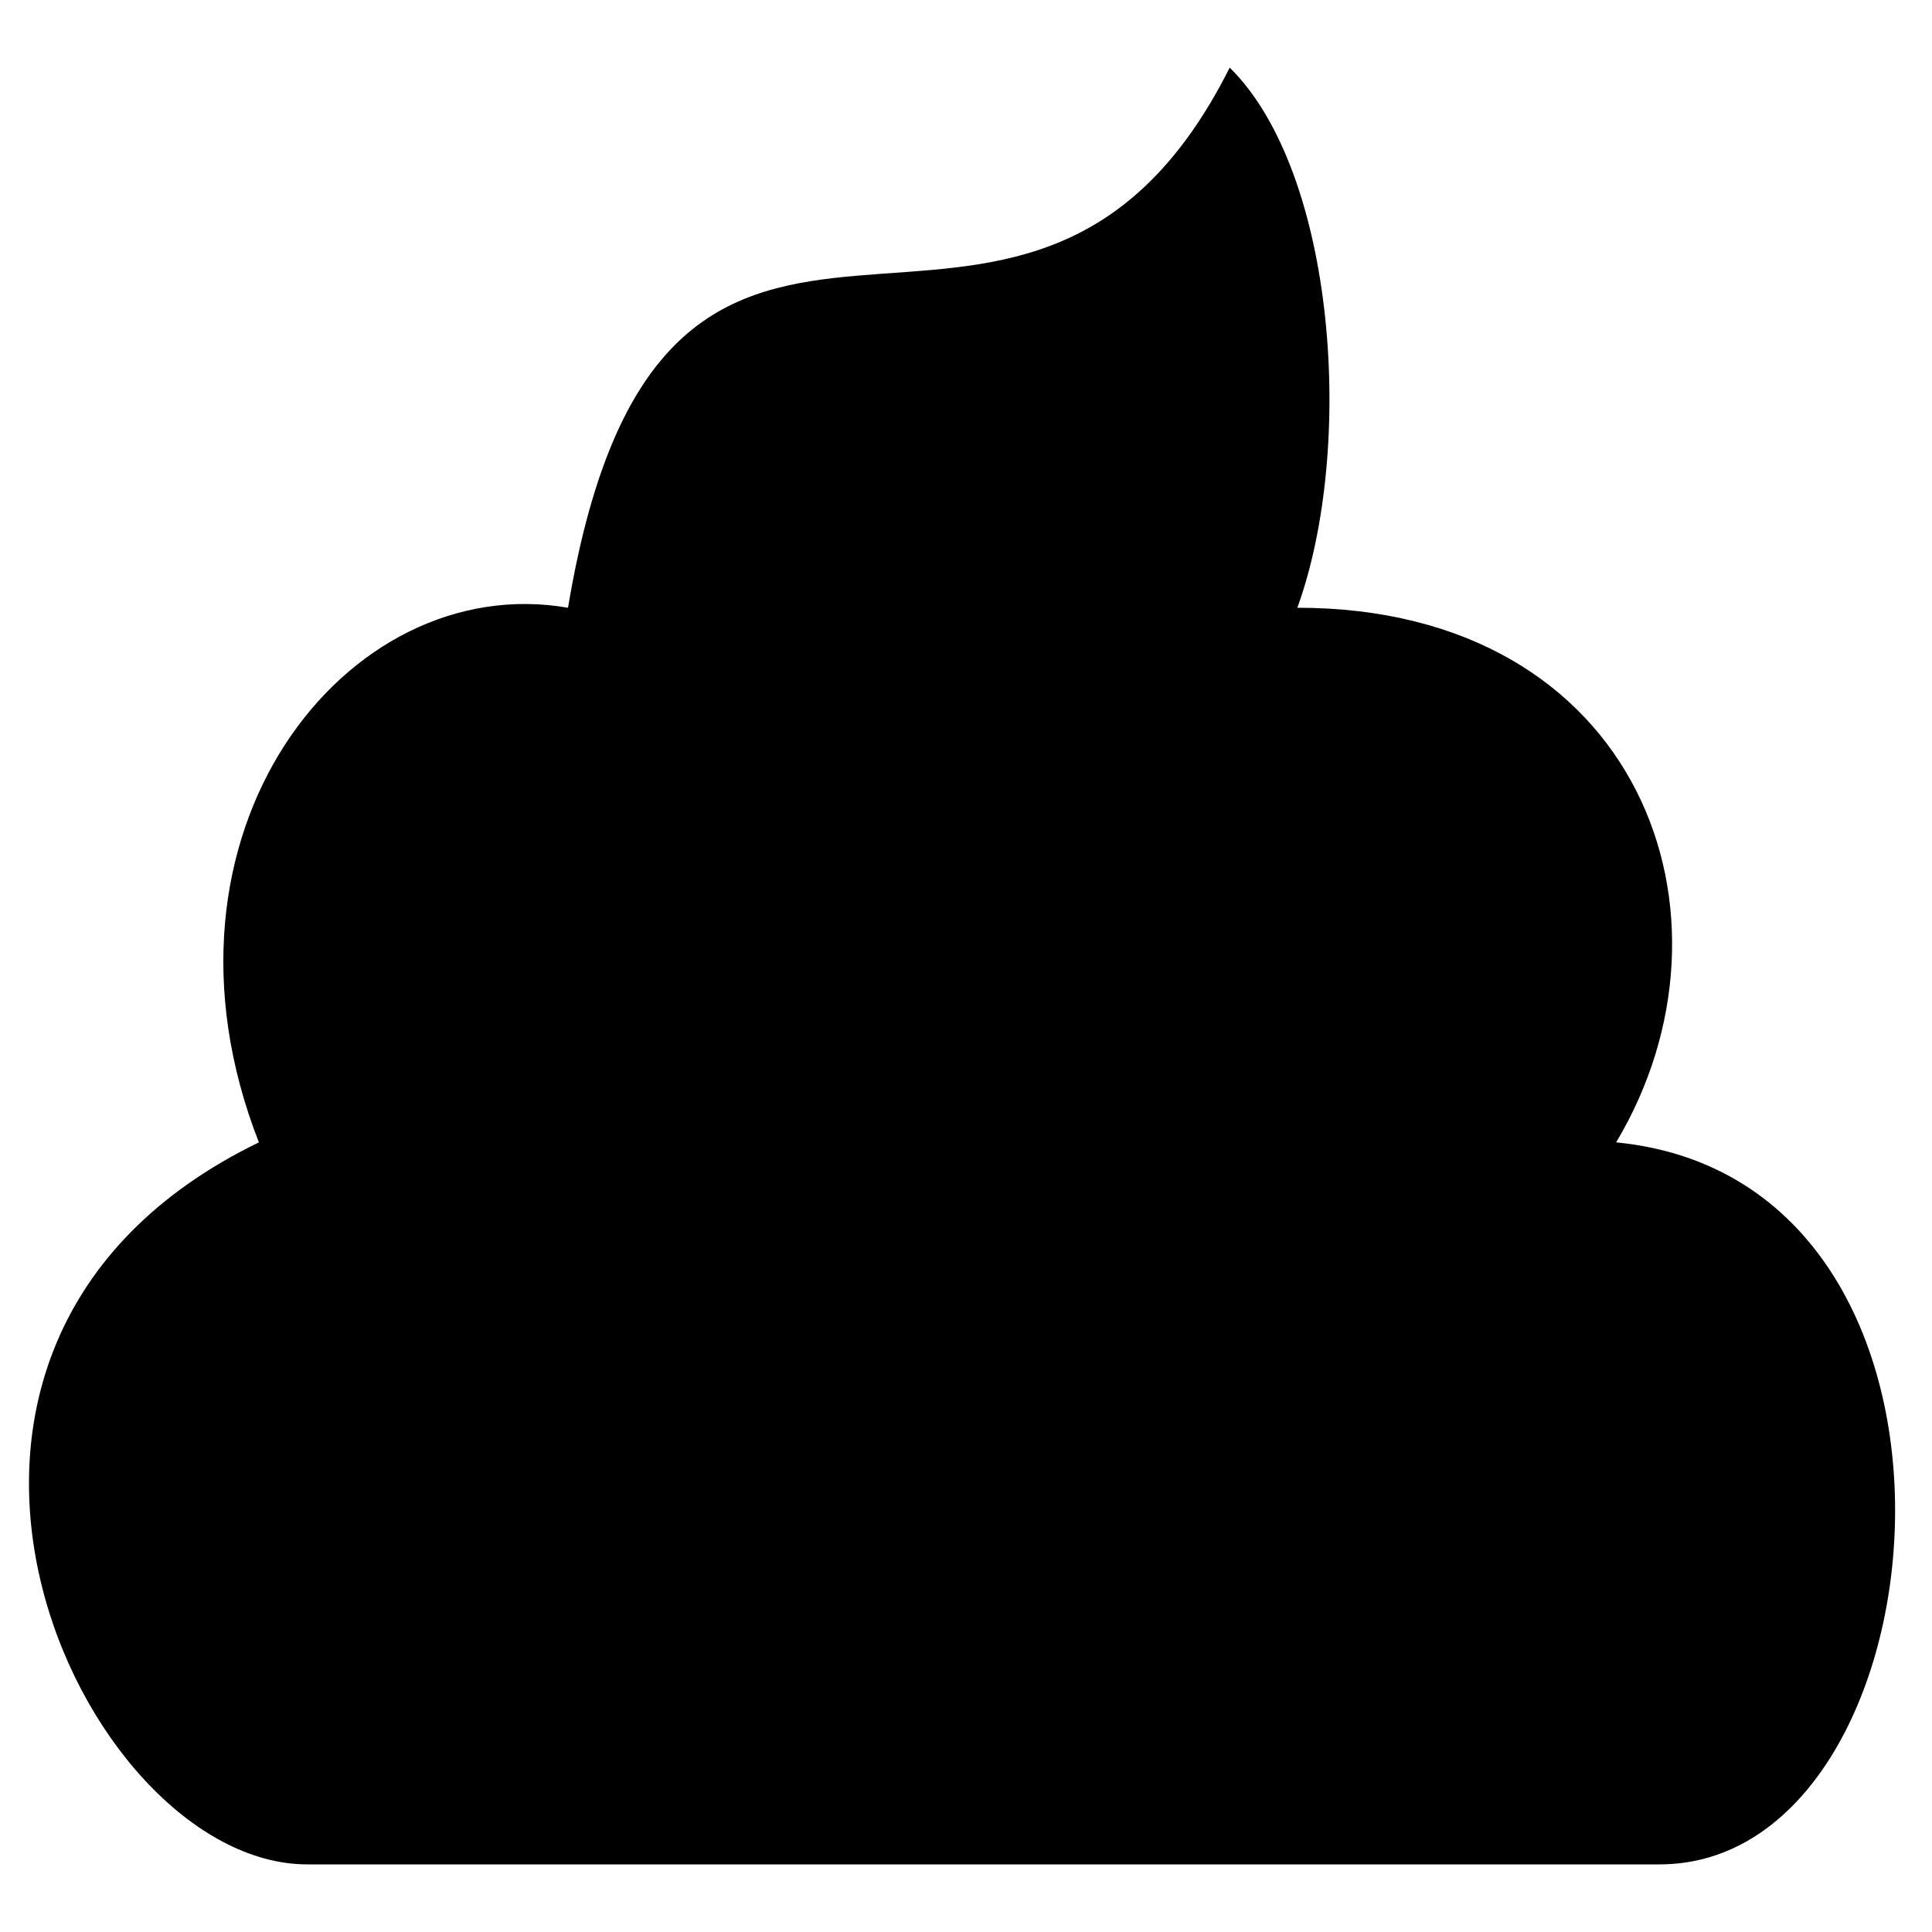 <svg xmlns="http://www.w3.org/2000/svg" width="200" height="200" viewBox="0 0 200 200"><path fill="#000" fill-rule="evenodd" d="M31.8 193h140c30 0 36.5-70.748-4.5-74.742 14-23.393 2.5-55.344-33-55.344 6-16.546 4-45.074-7-55.914-21.5 42.791-58.5-3.994-68.5 55.914-23-3.994-44.5 23.393-32 55.344C-16.7 139.368 8.3 193 31.8 193z"/></svg>